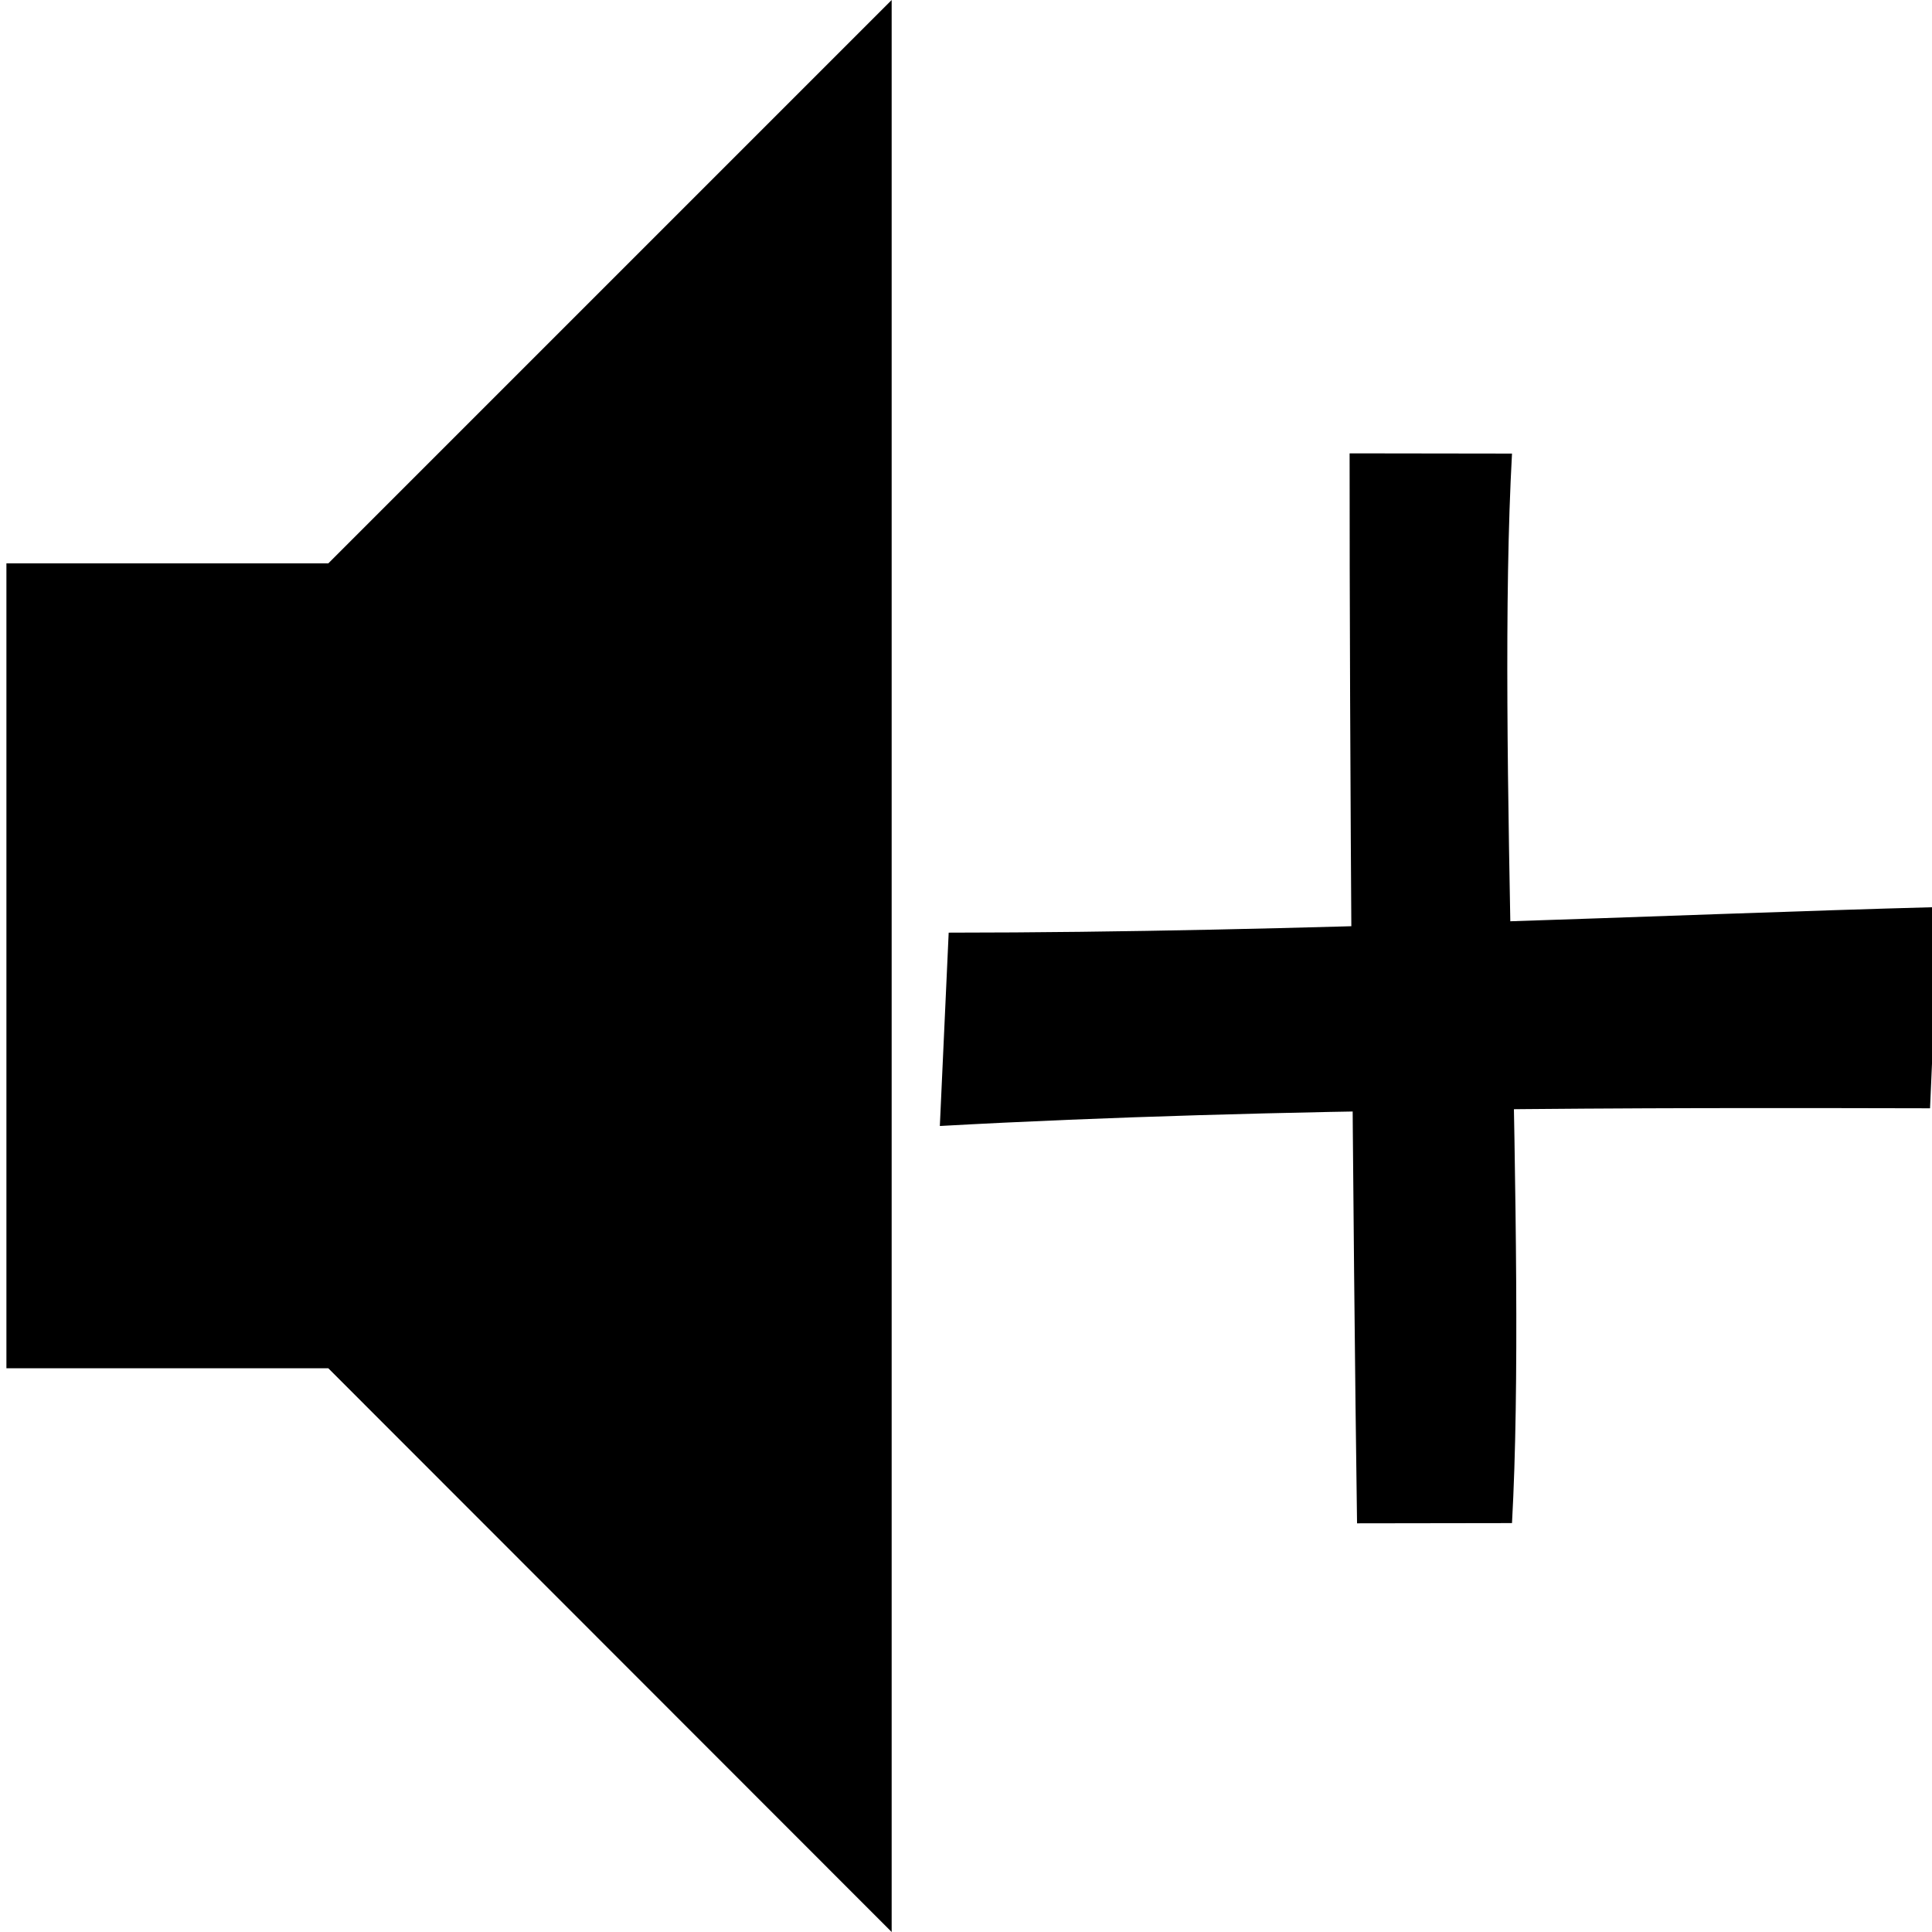 <?xml version="1.0" encoding="UTF-8" standalone="no"?>
<svg
   version="1.1"
   id="Layer_1"
   x="0px"
   y="0px"
   viewBox="0 0 512 512"
   enable-background="new 0 0 512 512"
   xml:space="preserve"
   sodipodi:docname="up-vol.svg"
   inkscape:version="1.1.2 (b8e25be833, 2022-02-05)"
   xmlns:inkscape="http://www.inkscape.org/namespaces/inkscape"
   xmlns:sodipodi="http://sodipodi.sourceforge.net/DTD/sodipodi-0.dtd"
   xmlns="http://www.w3.org/2000/svg"
   xmlns:svg="http://www.w3.org/2000/svg"><defs
   id="defs7" /><sodipodi:namedview
   id="namedview5"
   pagecolor="#ffffff"
   bordercolor="#111111"
   borderopacity="1"
   inkscape:pageshadow="0"
   inkscape:pageopacity="0"
   inkscape:pagecheckerboard="1"
   showgrid="false"
   inkscape:zoom="1.0136719"
   inkscape:cx="231.83044"
   inkscape:cy="232.81696"
   inkscape:window-width="1366"
   inkscape:window-height="705"
   inkscape:window-x="-8"
   inkscape:window-y="-8"
   inkscape:window-maximized="1"
   inkscape:current-layer="g561" />
<g
   id="g561"><path
     d="m 511.479,293.708 2.344,-53.332 c -73.441,1.966 -169.4,6.755 -262.412,6.785 l -2.344,51.238 c 89.724,-4.987 189.337,-4.869 262.412,-4.691 z m -110.784,-173.505 -43.036,-0.06 c -0.033,75.834 0.862,205.322 1.973,283.553 l 41.063,-0.06 c 4.036,-72.792 -4.234,-206.961 0,-283.432 z M 1.7,149.3 V 362.6 H 87 L 236.3,512 V 0 L 87,149.3 Z"
     id="path2"
     sodipodi:nodetypes="ccccccccccccccccc" /></g>
</svg>
